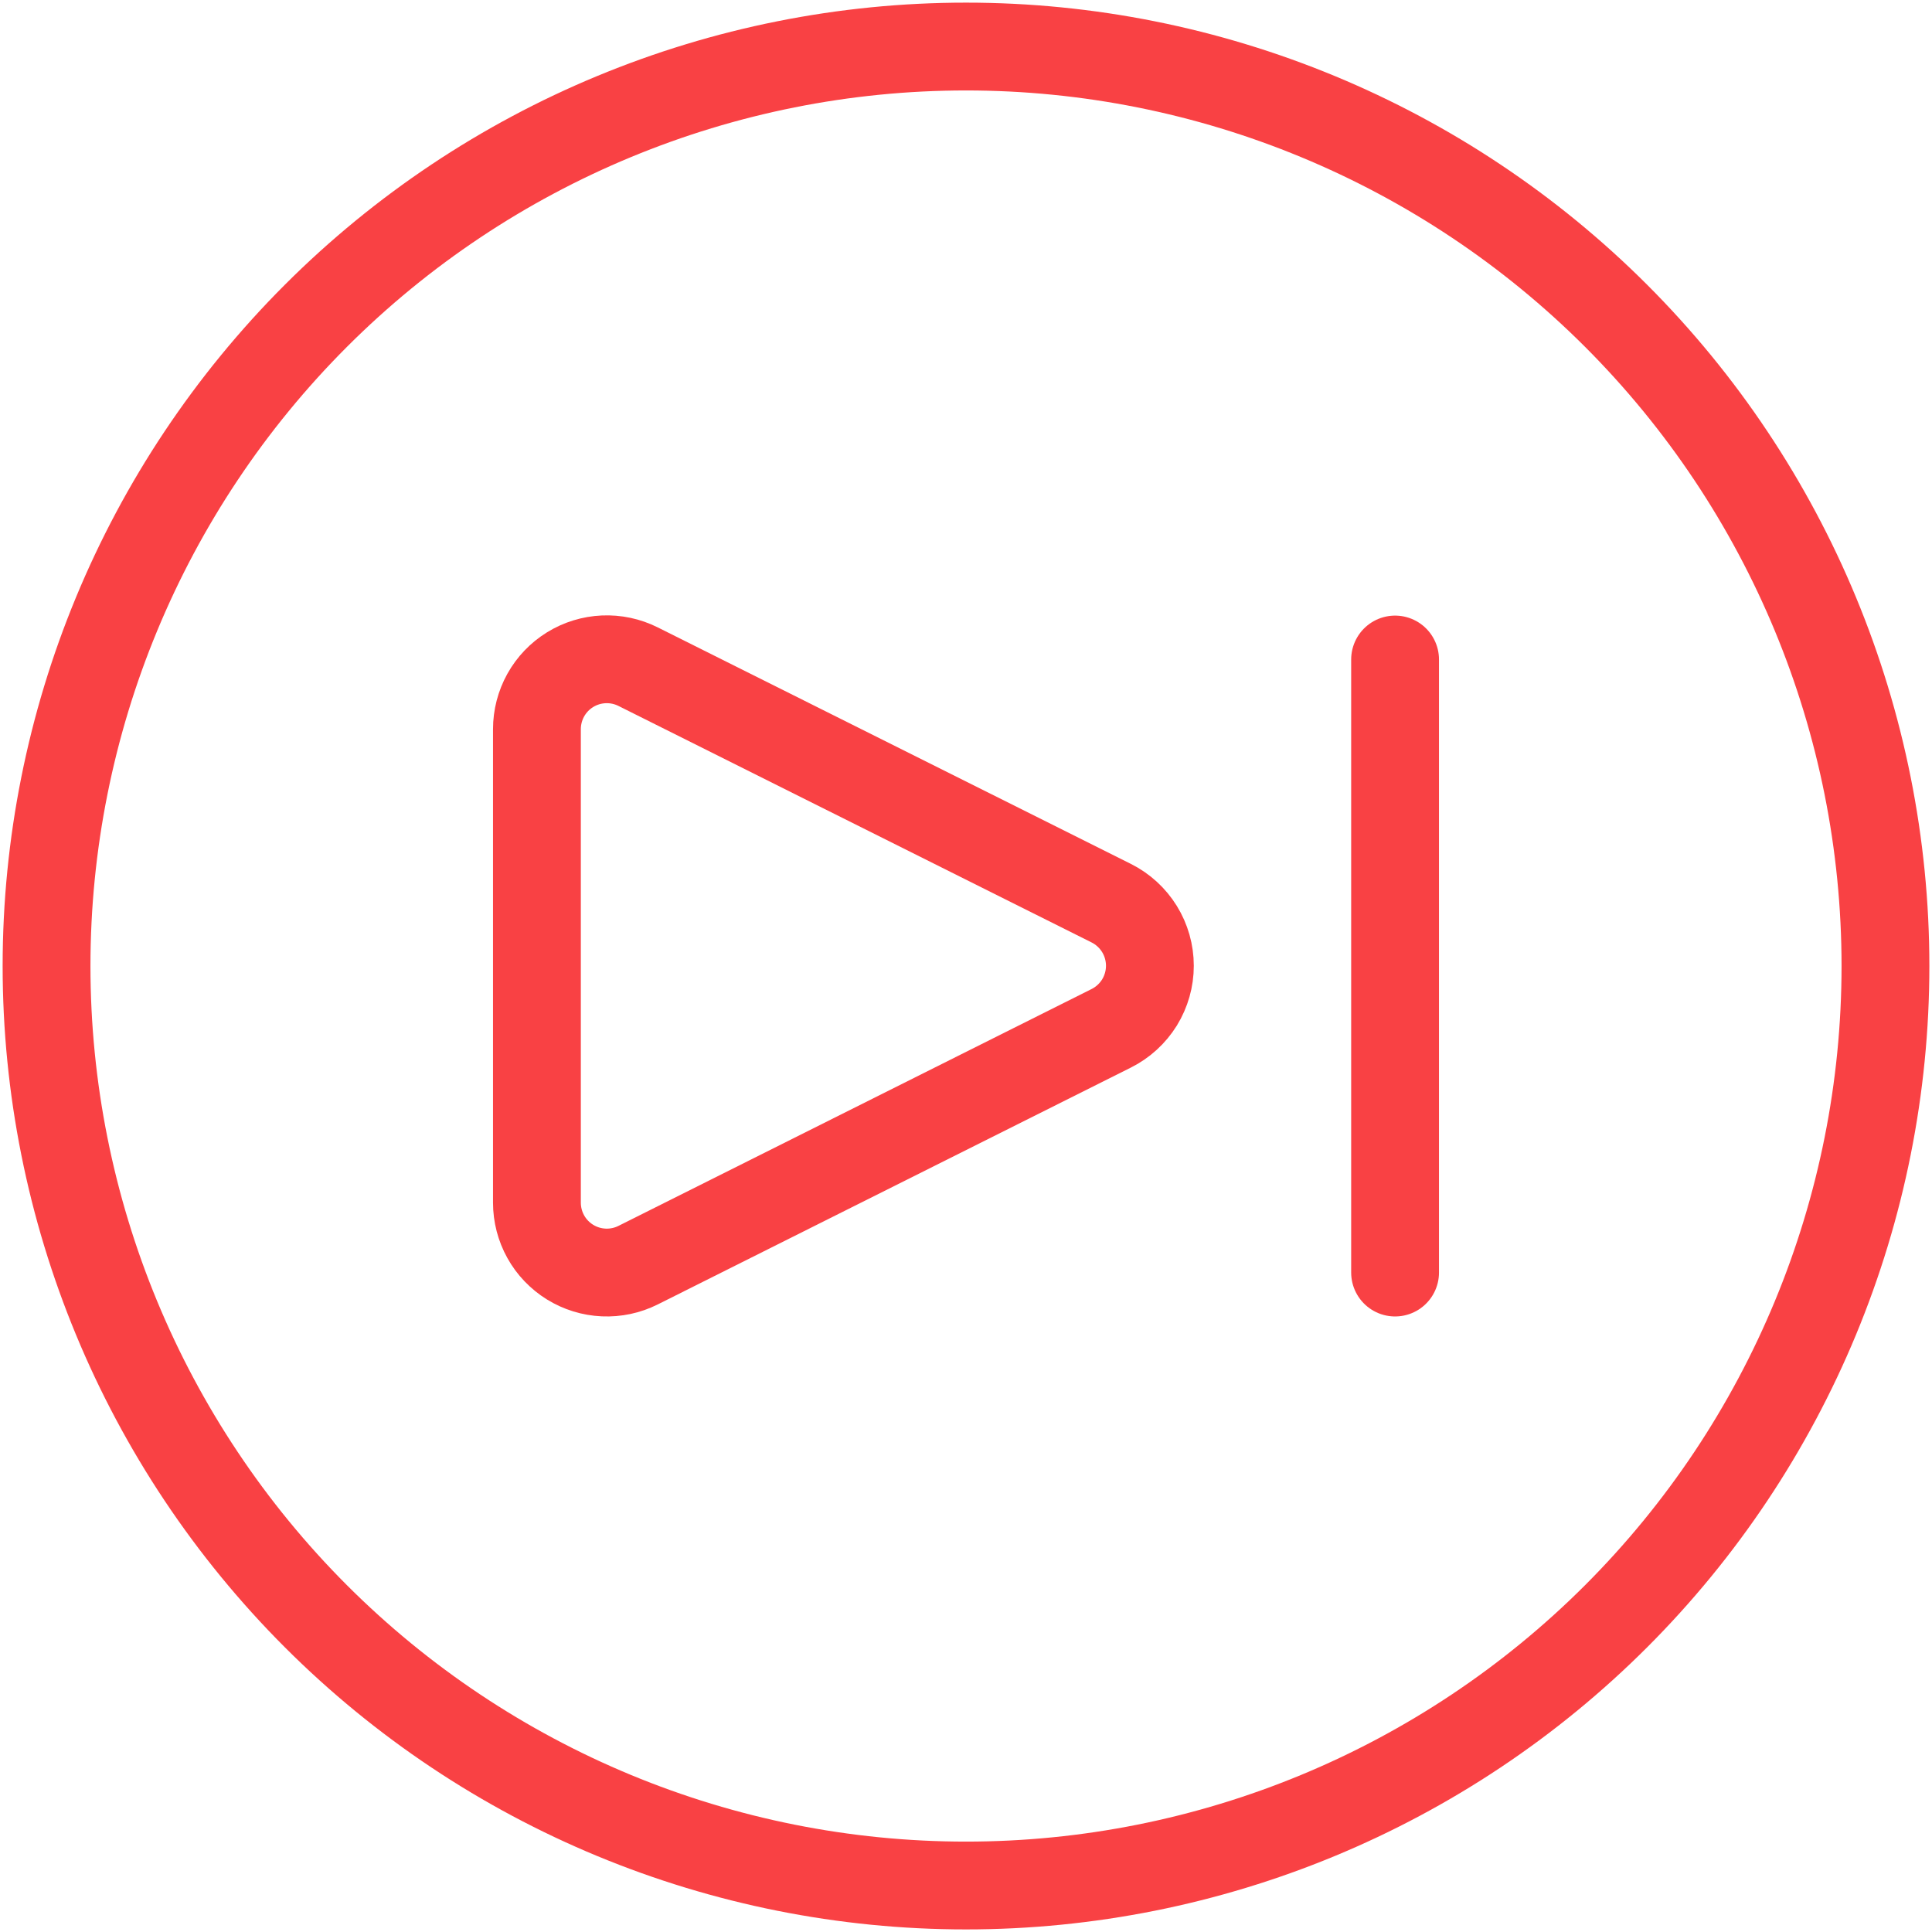 <svg width="33" height="33" viewBox="0 0 33 33" fill="none" xmlns="http://www.w3.org/2000/svg">
<path d="M10.899 21.61C10.717 21.701 10.515 21.744 10.312 21.735C10.108 21.726 9.91 21.665 9.737 21.558C9.564 21.451 9.421 21.302 9.322 21.124C9.223 20.946 9.171 20.746 9.171 20.542V12.455C9.171 12.251 9.223 12.051 9.322 11.873C9.421 11.695 9.564 11.546 9.737 11.439C9.91 11.332 10.108 11.271 10.312 11.262C10.515 11.253 10.717 11.296 10.899 11.387L18.981 15.427C19.179 15.526 19.346 15.679 19.463 15.868C19.579 16.056 19.641 16.274 19.641 16.496C19.641 16.718 19.579 16.935 19.463 17.124C19.346 17.312 19.179 17.465 18.981 17.564L10.899 21.61Z" stroke="#F94144" stroke-width="1.5" stroke-linecap="round" stroke-linejoin="round"/>
<path d="M0.795 16.5C0.795 20.666 2.45 24.66 5.395 27.606C8.34 30.551 12.335 32.206 16.5 32.206C20.665 32.206 24.66 30.551 27.605 27.606C30.55 24.66 32.205 20.666 32.205 16.5C32.205 12.335 30.55 8.341 27.605 5.395C24.66 2.45 20.665 0.795 16.5 0.795C12.335 0.795 8.34 2.45 5.395 5.395C2.45 8.341 0.795 12.335 0.795 16.5V16.5Z" stroke="#F94144" stroke-width="1.5" stroke-linecap="round" stroke-linejoin="round"/>
<path d="M23.829 11.265V21.736" stroke="#F94144" stroke-width="1.5" stroke-linecap="round" stroke-linejoin="round"/>
</svg>
